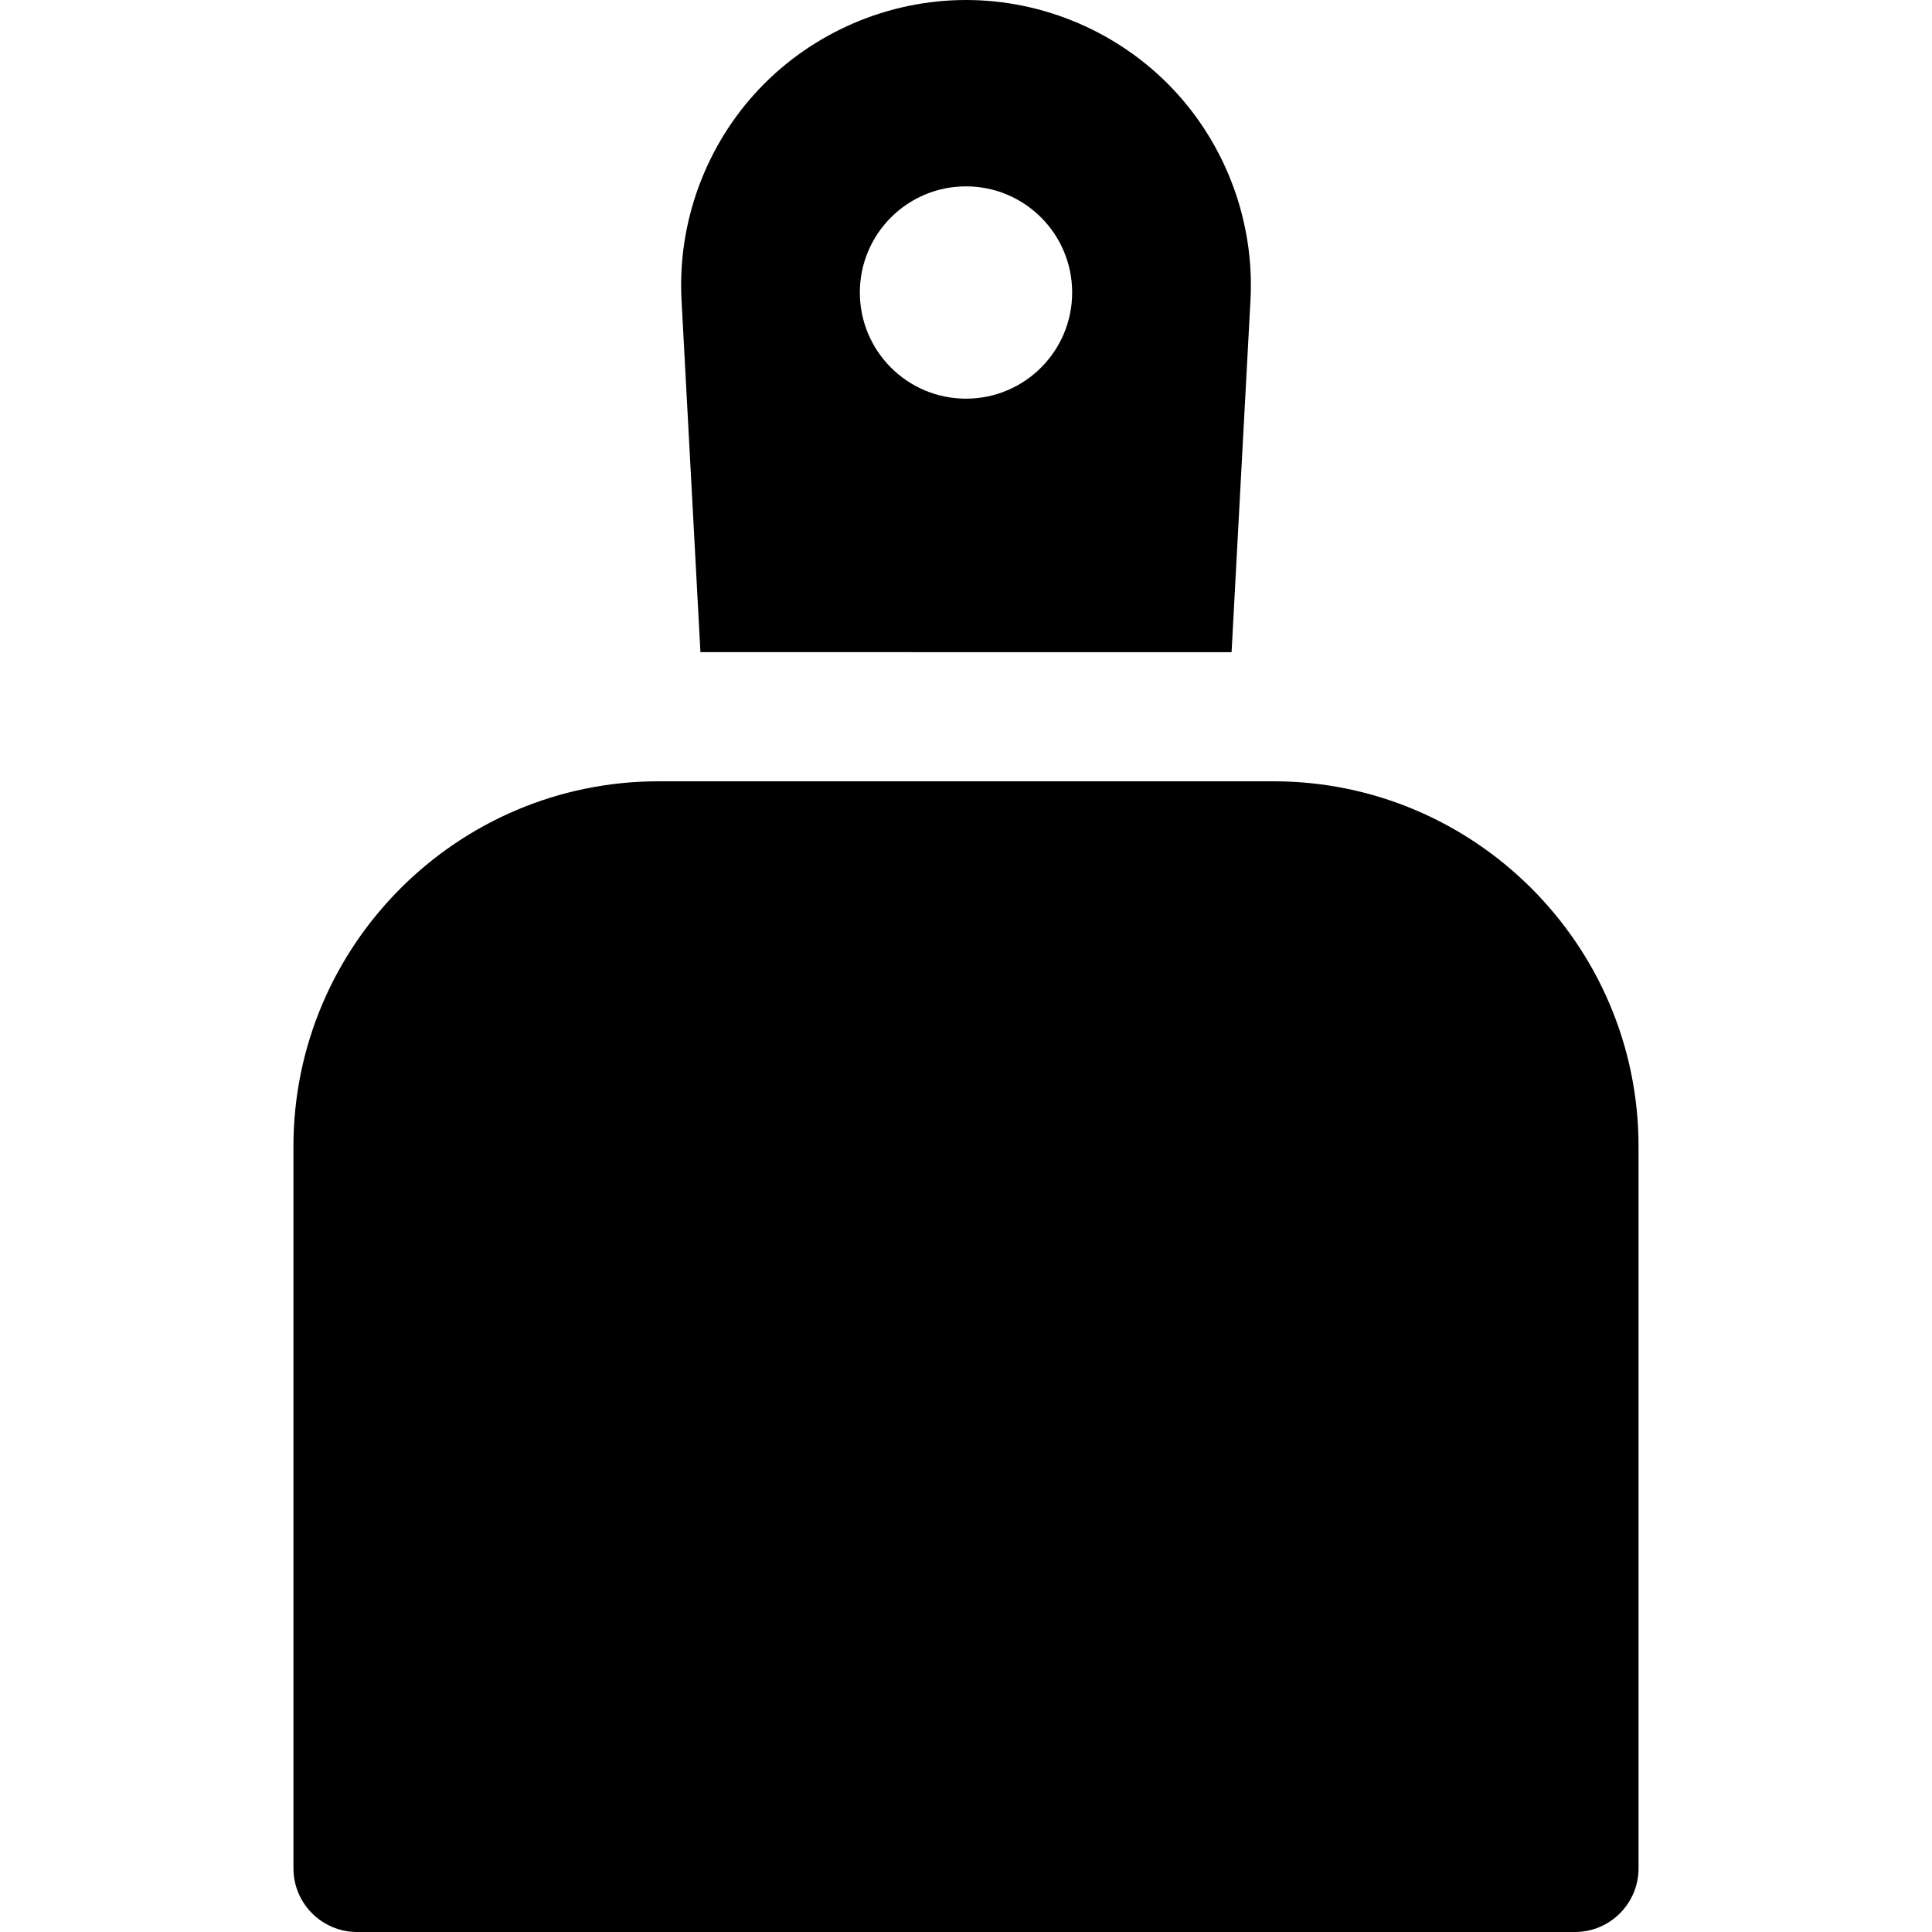 <?xml version="1.0" encoding="iso-8859-1"?>
<!-- Generator: Adobe Illustrator 19.0.0, SVG Export Plug-In . SVG Version: 6.00 Build 0)  -->
<svg version="1.1" id="Layer_1" xmlns="http://www.w3.org/2000/svg" xmlns:xlink="http://www.w3.org/1999/xlink" x="0px" y="0px"
	 viewBox="0 0 512 512" style="enable-background:new 0 0 512 512;" xml:space="preserve">
<g>
	<g>
		<path d="M310.815,23.581C296.622,8.595,276.643,0,256.001,0s-40.621,8.595-54.814,23.581
			c-14.193,14.985-21.692,35.401-20.571,56.013l5.006,93.237H326.38l5.006-93.237C332.507,58.984,325.008,38.568,310.815,23.581z
			 M256.001,105.651c-15.537,0-28.132-12.595-28.132-28.132s12.595-28.132,28.132-28.132s28.132,12.595,28.132,28.132
			S271.537,105.651,256.001,105.651z"/>
	</g>
</g>
<g>
	<g>
		<path d="M337.46,207.051h-162.92c-53.362,0-96.774,43.413-96.774,96.774v191.297c0,9.322,7.557,16.879,16.879,16.879h322.707
			c9.322,0,16.879-7.557,16.879-16.879V303.824C434.234,250.464,390.822,207.051,337.46,207.051z"/>
	</g>
</g>
<g>
</g>
<g>
</g>
<g>
</g>
<g>
</g>
<g>
</g>
<g>
</g>
<g>
</g>
<g>
</g>
<g>
</g>
<g>
</g>
<g>
</g>
<g>
</g>
<g>
</g>
<g>
</g>
<g>
</g>
</svg>
